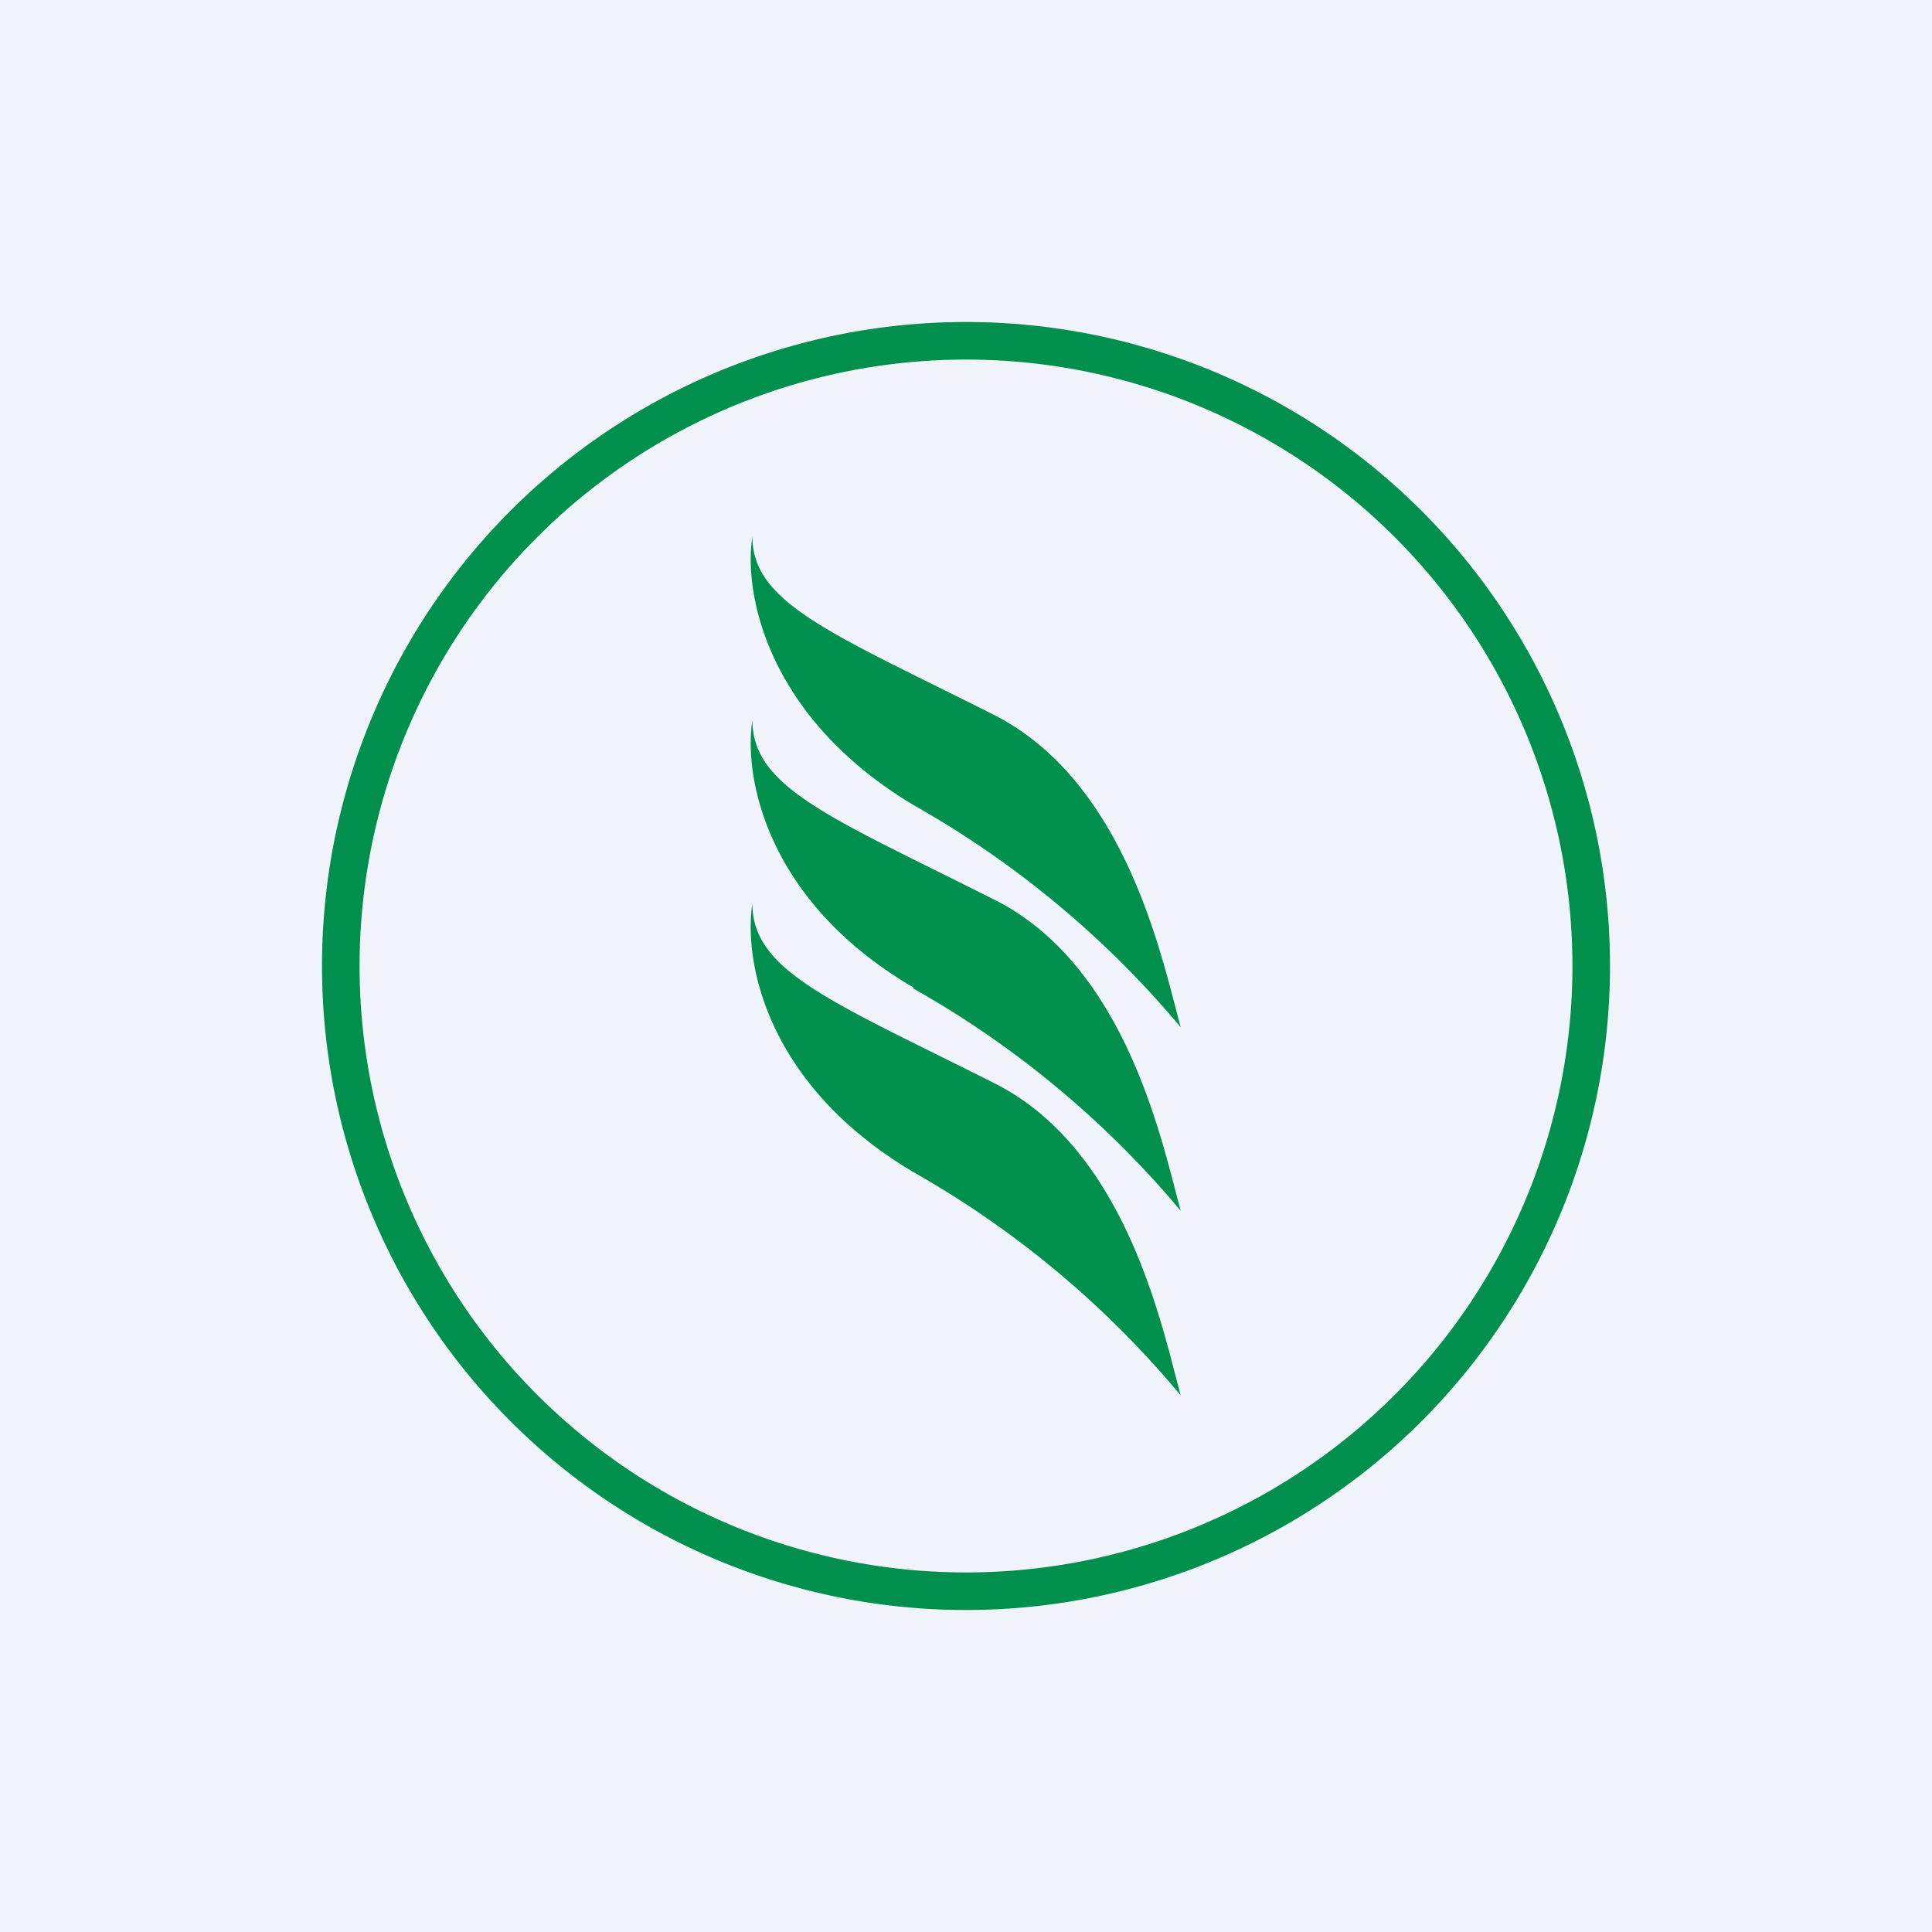 <!-- by TradingView --><svg width="18" height="18" viewBox="0 0 18 18" xmlns="http://www.w3.org/2000/svg"><path fill="#F0F3FA" d="M0 0h18v18H0z"/><path fill-rule="evenodd" d="M9 14.65a5.65 5.65 0 1 0 0-11.3 5.65 5.65 0 0 0 0 11.3ZM9 15A6 6 0 1 0 9 3a6 6 0 0 0 0 12Z" fill="#008F4D"/><path d="M8.51 7.5c-1.4-.84-1.58-2.02-1.5-2.5 0 .62.74.9 2.25 1.66 1.24.63 1.57 2.29 1.74 2.91A9.04 9.04 0 0 0 8.51 7.5Z" fill="#008F4D"/><path d="M8.51 9.2c-1.4-.82-1.58-2-1.5-2.49 0 .63.74.91 2.25 1.67 1.24.62 1.57 2.28 1.74 2.9a9.04 9.04 0 0 0-2.49-2.07Z" fill="#008F4D"/><path d="M8.51 10.92c-1.4-.83-1.58-2-1.5-2.5 0 .63.74.91 2.25 1.67 1.24.62 1.57 2.29 1.74 2.91a9.04 9.04 0 0 0-2.49-2.08Z" fill="#008F4D"/></svg>
